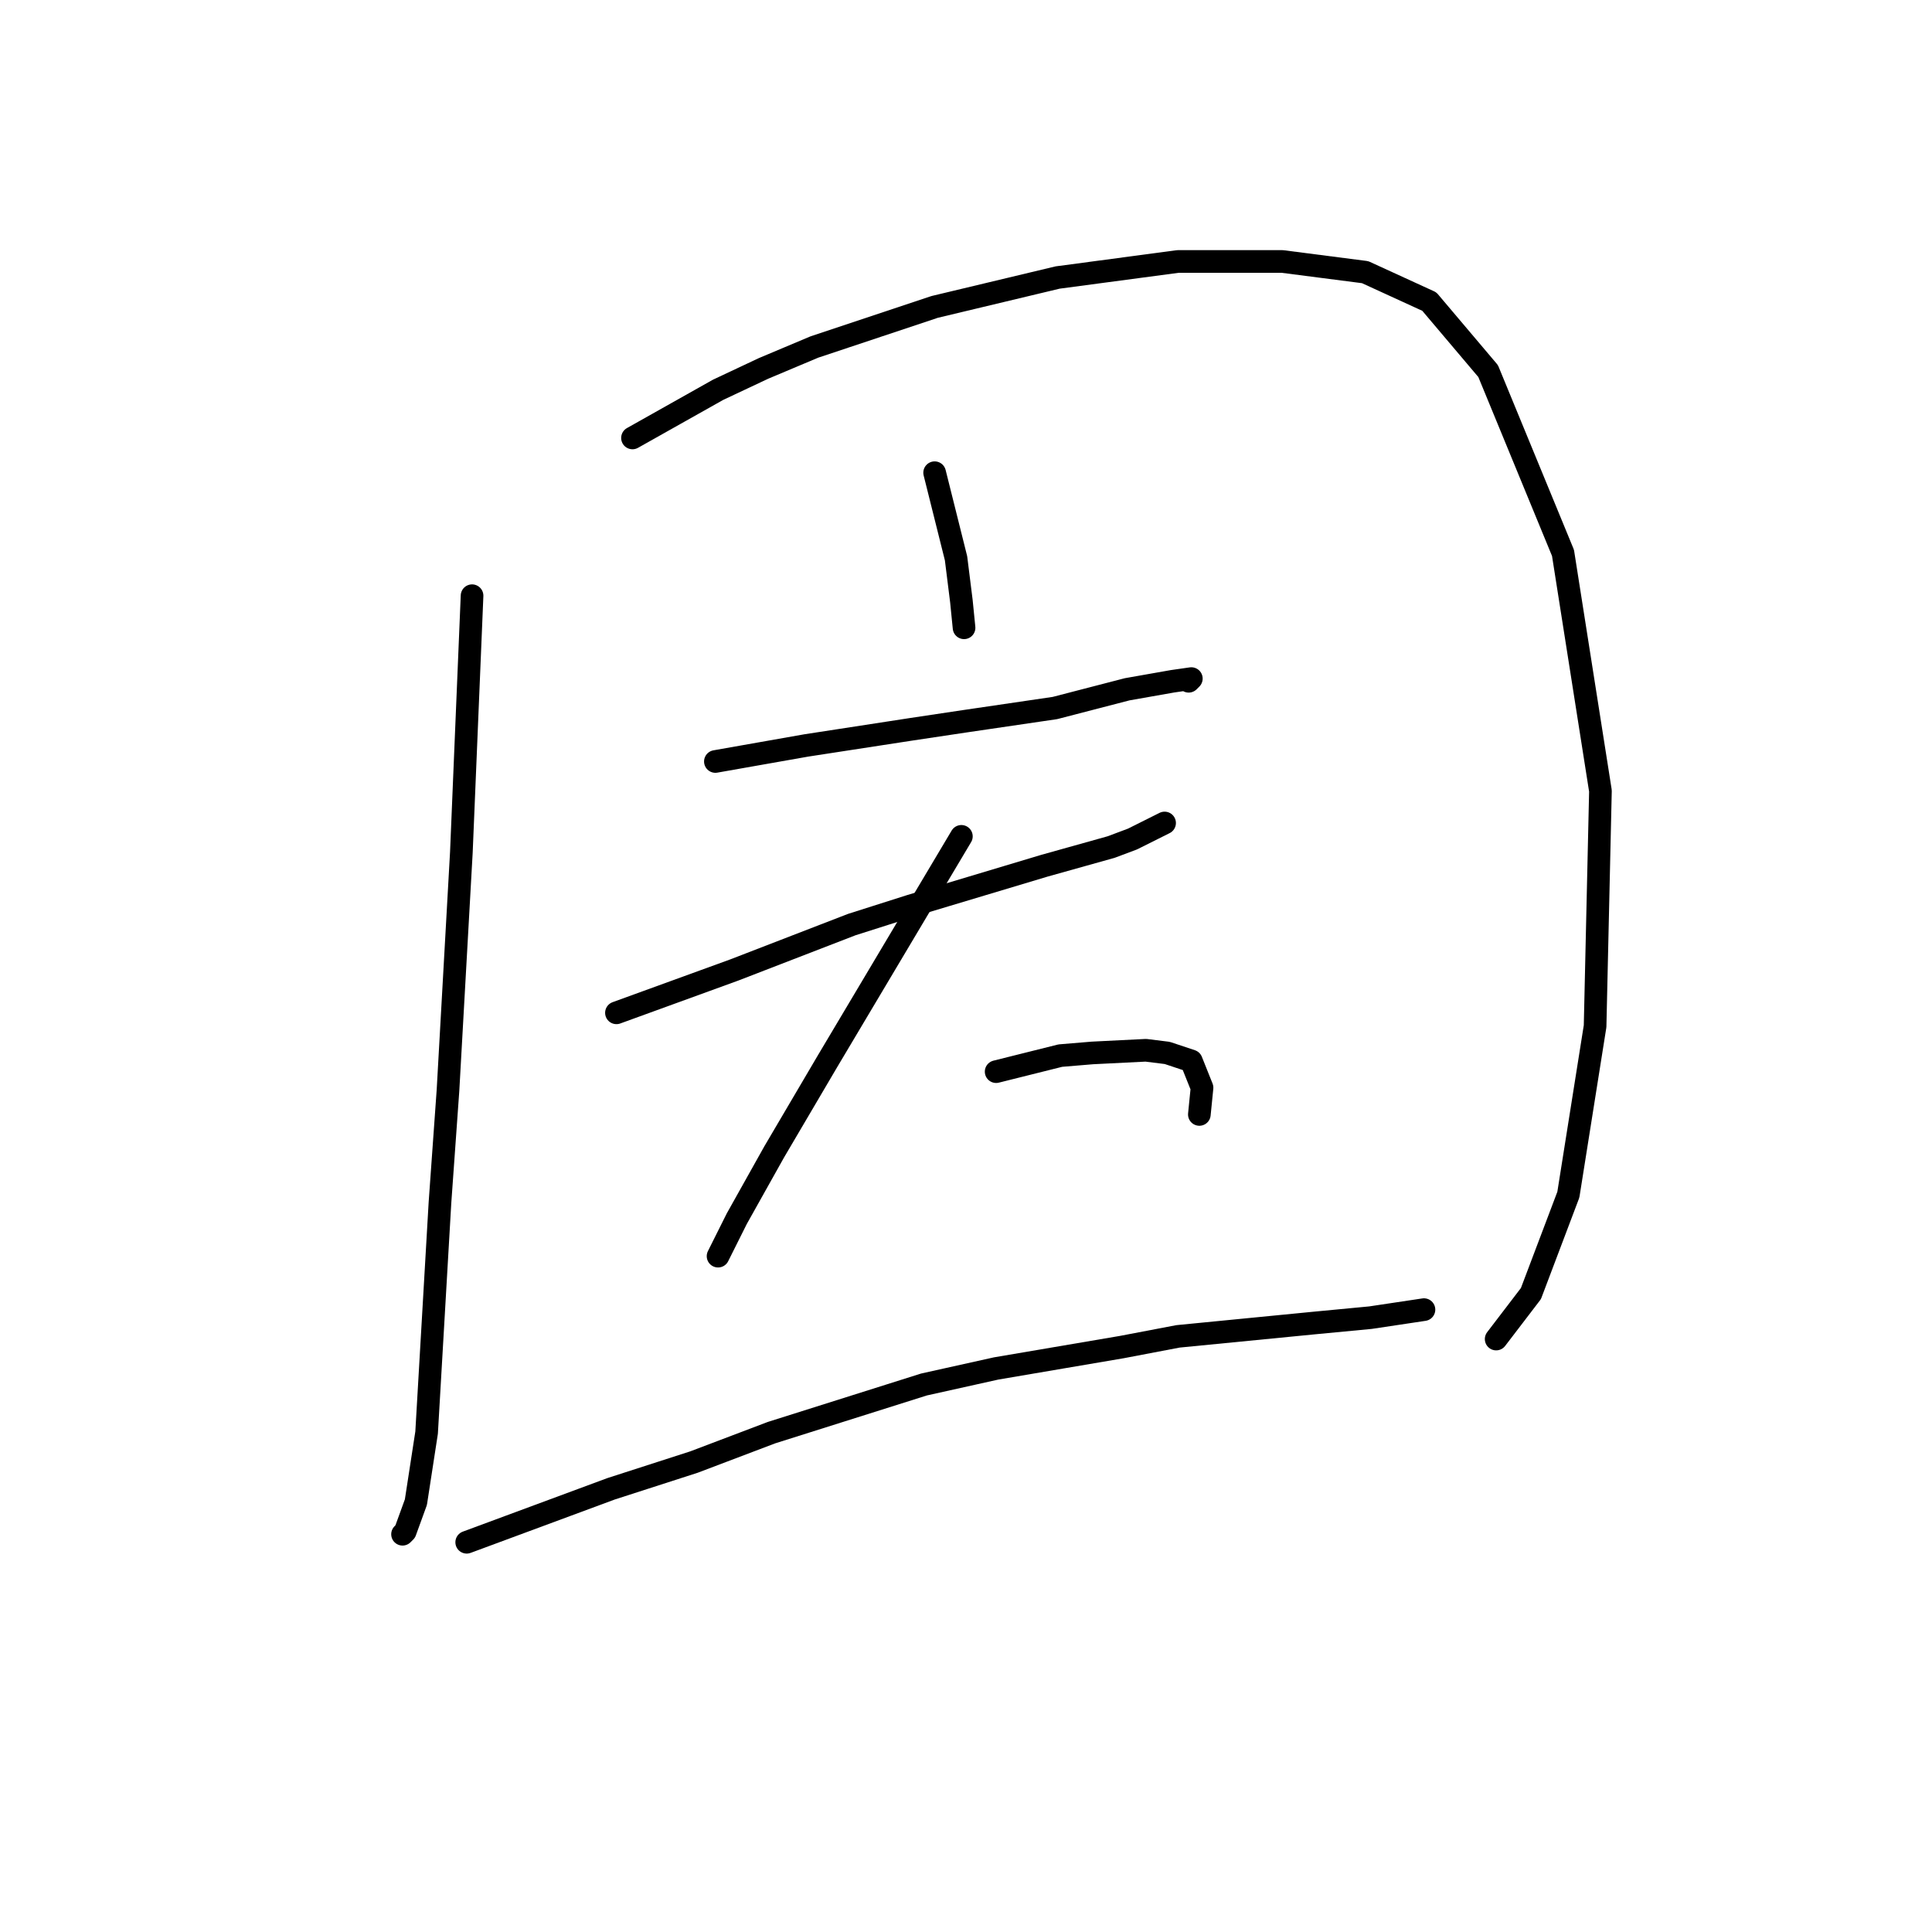 <?xml version="1.0" standalone="no"?>
    <svg width="256" height="256" xmlns="http://www.w3.org/2000/svg" version="1.1">
    <polyline stroke="black" stroke-width="3" stroke-linecap="round" fill="transparent" stroke-linejoin="round" points="62.55 78.934 61.841 95.941 61.133 112.947 59.361 144.48 58.298 159.361 56.527 189.831 55.109 199.043 53.692 202.941 53.338 203.295 53.338 203.295 " />
        <polyline stroke="black" stroke-width="3" stroke-linecap="round" fill="transparent" stroke-linejoin="round" points="83.808 58.03 89.477 54.841 95.146 51.652 101.169 48.818 107.901 45.984 123.845 40.669 140.143 36.772 156.086 34.646 169.904 34.646 180.888 36.063 189.391 39.96 197.186 49.172 207.106 73.265 212.067 104.798 211.358 135.977 207.815 158.298 202.854 171.407 198.249 177.431 198.249 177.431 " />
        <polyline stroke="black" stroke-width="3" stroke-linecap="round" fill="transparent" stroke-linejoin="round" points="123.844 62.636 125.262 68.305 126.679 73.974 127.388 79.643 127.742 83.186 127.742 83.186 " />
        <polyline stroke="black" stroke-width="3" stroke-linecap="round" fill="transparent" stroke-linejoin="round" points="94.792 100.901 100.815 99.838 106.838 98.775 120.656 96.649 127.742 95.586 139.788 93.815 149.354 91.335 155.378 90.272 157.858 89.917 157.504 90.272 157.504 90.272 " />
        <polyline stroke="black" stroke-width="3" stroke-linecap="round" fill="transparent" stroke-linejoin="round" points="81.682 134.205 89.477 131.371 97.272 128.537 112.861 122.513 120.656 120.033 138.371 114.719 147.229 112.239 150.063 111.176 154.315 109.05 154.315 109.05 " />
        <polyline stroke="black" stroke-width="3" stroke-linecap="round" fill="transparent" stroke-linejoin="round" points="127.388 110.821 118.53 125.702 109.672 140.583 102.586 152.629 97.626 161.487 95.146 166.447 95.146 166.447 " />
        <polyline stroke="black" stroke-width="3" stroke-linecap="round" fill="transparent" stroke-linejoin="round" points="131.994 142 136.245 140.937 140.497 139.874 144.749 139.52 151.835 139.166 154.669 139.52 157.858 140.583 159.275 144.126 158.921 147.669 158.921 147.669 " />
        <polyline stroke="black" stroke-width="3" stroke-linecap="round" fill="transparent" stroke-linejoin="round" points="61.841 204.358 71.407 200.815 80.974 197.272 91.957 193.729 102.232 189.831 122.427 183.454 131.994 181.328 148.646 178.494 156.086 177.076 174.156 175.305 181.596 174.596 188.682 173.533 188.682 173.533 " />
        </svg>